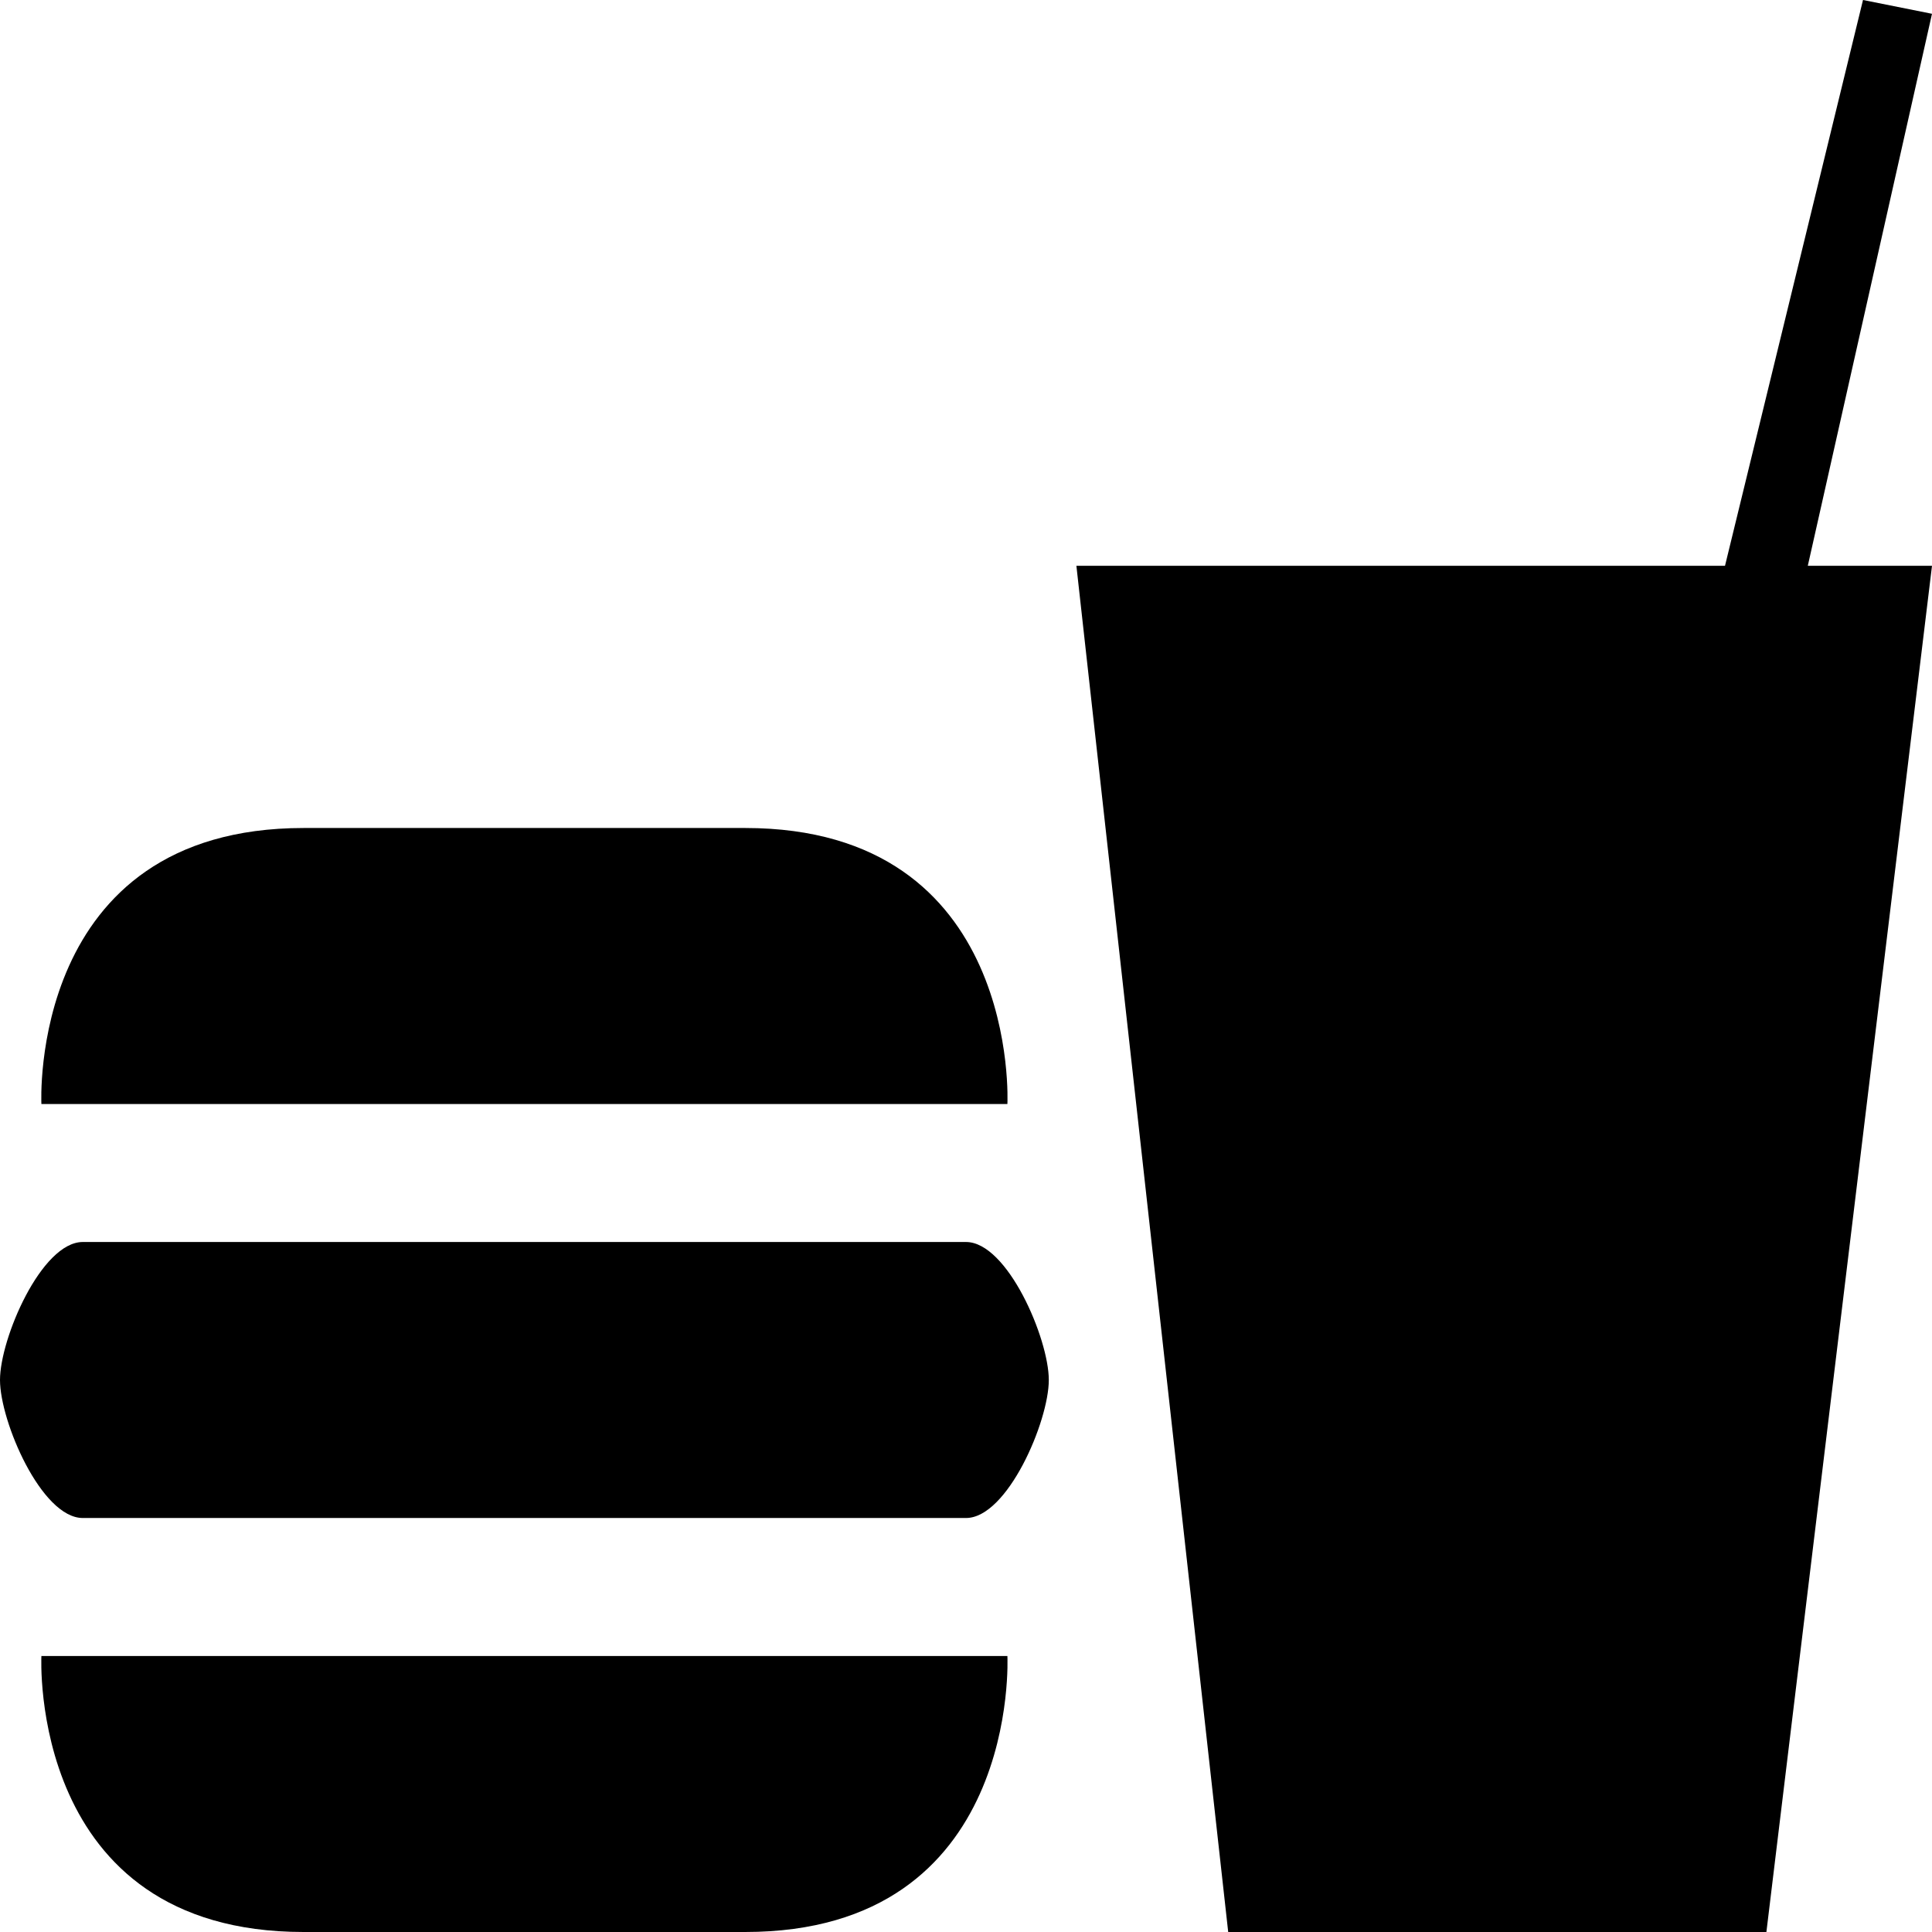 <?xml version="1.0" encoding="utf-8"?>
<!-- Generator: Adobe Illustrator 22.0.1, SVG Export Plug-In . SVG Version: 6.00 Build 0)  -->
<svg version="1.1" id="Layer_1" xmlns="http://www.w3.org/2000/svg" xmlns:xlink="http://www.w3.org/1999/xlink" x="0px" y="0px"
	 width="14px" height="14px" viewBox="0 0 14 14" enable-background="new 0 0 14 14" xml:space="preserve">
<polygon points="14,4.1 12.8,14 8.9,14 7.8,4.1 12.5,4.1 13.5,0 14,0.1 13.1,4.1 "/>
<path d="M7.3,8c0,0,0.1-2-1.9-2H2.2c-2,0-1.9,2-1.9,2H7.3z"/>
<path d="M0.3,12c0,0-0.1,2,1.9,2h3.2c2,0,1.9-2,1.9-2H0.3z"/>
<path d="M7,11c0.3,0,0.6-0.7,0.6-1c0-0.3-0.3-1-0.6-1H0.6C0.3,9,0,9.7,0,10c0,0.3,0.3,1,0.6,1H7z"/>
</svg>
